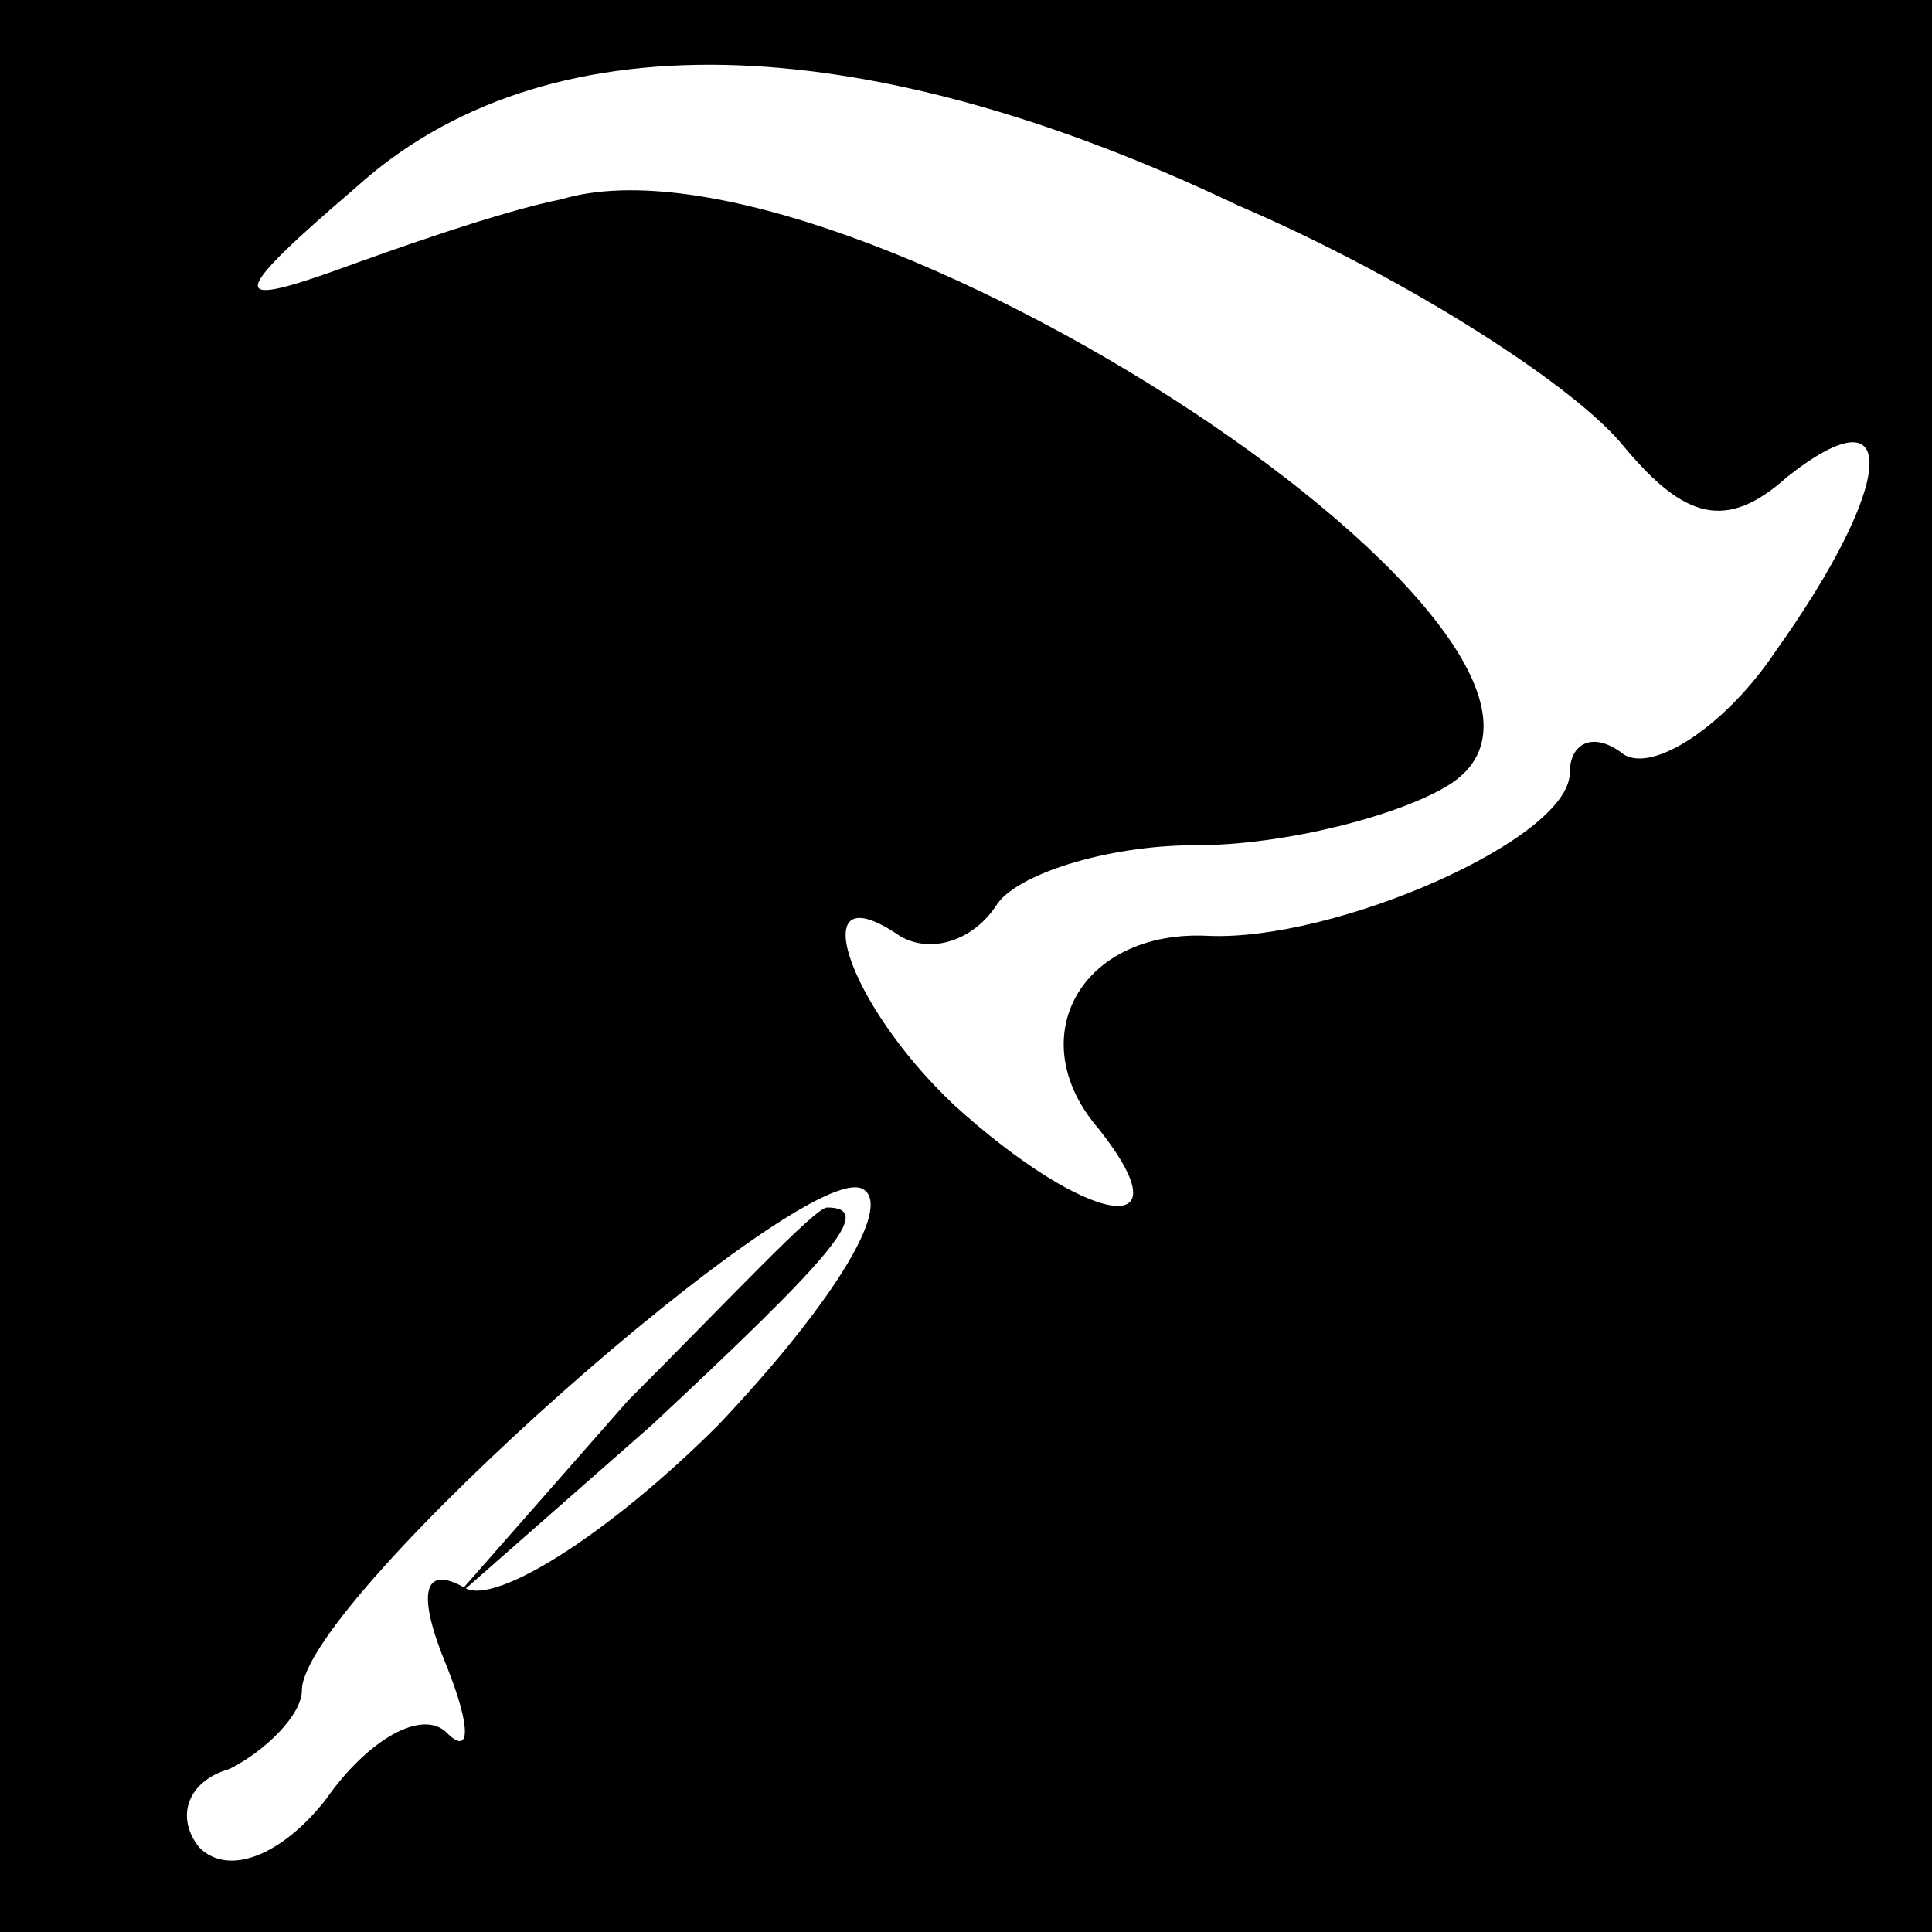 <?xml version="1.0" standalone="no"?>
<!DOCTYPE svg PUBLIC "-//W3C//DTD SVG 20010904//EN"
 "http://www.w3.org/TR/2001/REC-SVG-20010904/DTD/svg10.dtd">
<svg version="1.0" xmlns="http://www.w3.org/2000/svg"
 width="32pt" height="32pt" viewBox="0 0 32 32"
 preserveAspectRatio="xMidYMid meet">
<rect x="0" y="0" width="32" height="32" fill="#808080" stroke="none"/>
<g transform="translate(0,32) scale(0.1,-0.1)"
fill="#000000" stroke="none">
<path fill="#000000" stroke="none" d="M0 160 l0 -160 160 0 160 0 0 160 0
160 -160 0 -160 0 0 -160z"/>
<path fill="#ffffff" stroke="none" d="M205 286 c28 -12 56 -30 64 -40 10 -12
17 -14 27 -5 19 15 18 -1 -2 -29 -8 -12 -20 -20 -25 -17 -5 4 -9 2 -9 -3 0
-11 -39 -28 -60 -27 -21 1 -31 -17 -18 -32 15 -19 -2 -16 -24 4 -18 17 -25 39
-9 28 5 -3 12 -1 16 5 3 5 18 10 33 10 15 0 34 5 42 10 35 22 -100 111 -147
97 -10 -2 -27 -8 -38 -12 -17 -6 -17 -4 4 14 31 28 83 27 146 -3z"/>
<path fill="#ffffff" stroke="none" d="M119 84 c-18 -18 -37 -30 -42 -27 -7 4
-8 -1 -3 -13 4 -10 4 -15 0 -11 -4 4 -13 -1 -20 -11 -7 -9 -16 -13 -21 -8 -4
5 -2 11 5 13 6 3 12 9 12 13 0 15 84 89 93 83 5 -3 -6 -20 -24 -39z"/>
<path fill="#000000" stroke="none" d="M104 88 l-29 -33 33 29 c30 28 37 36
29 36 -2 0 -16 -15 -33 -32z"/>
</g>
</svg>

